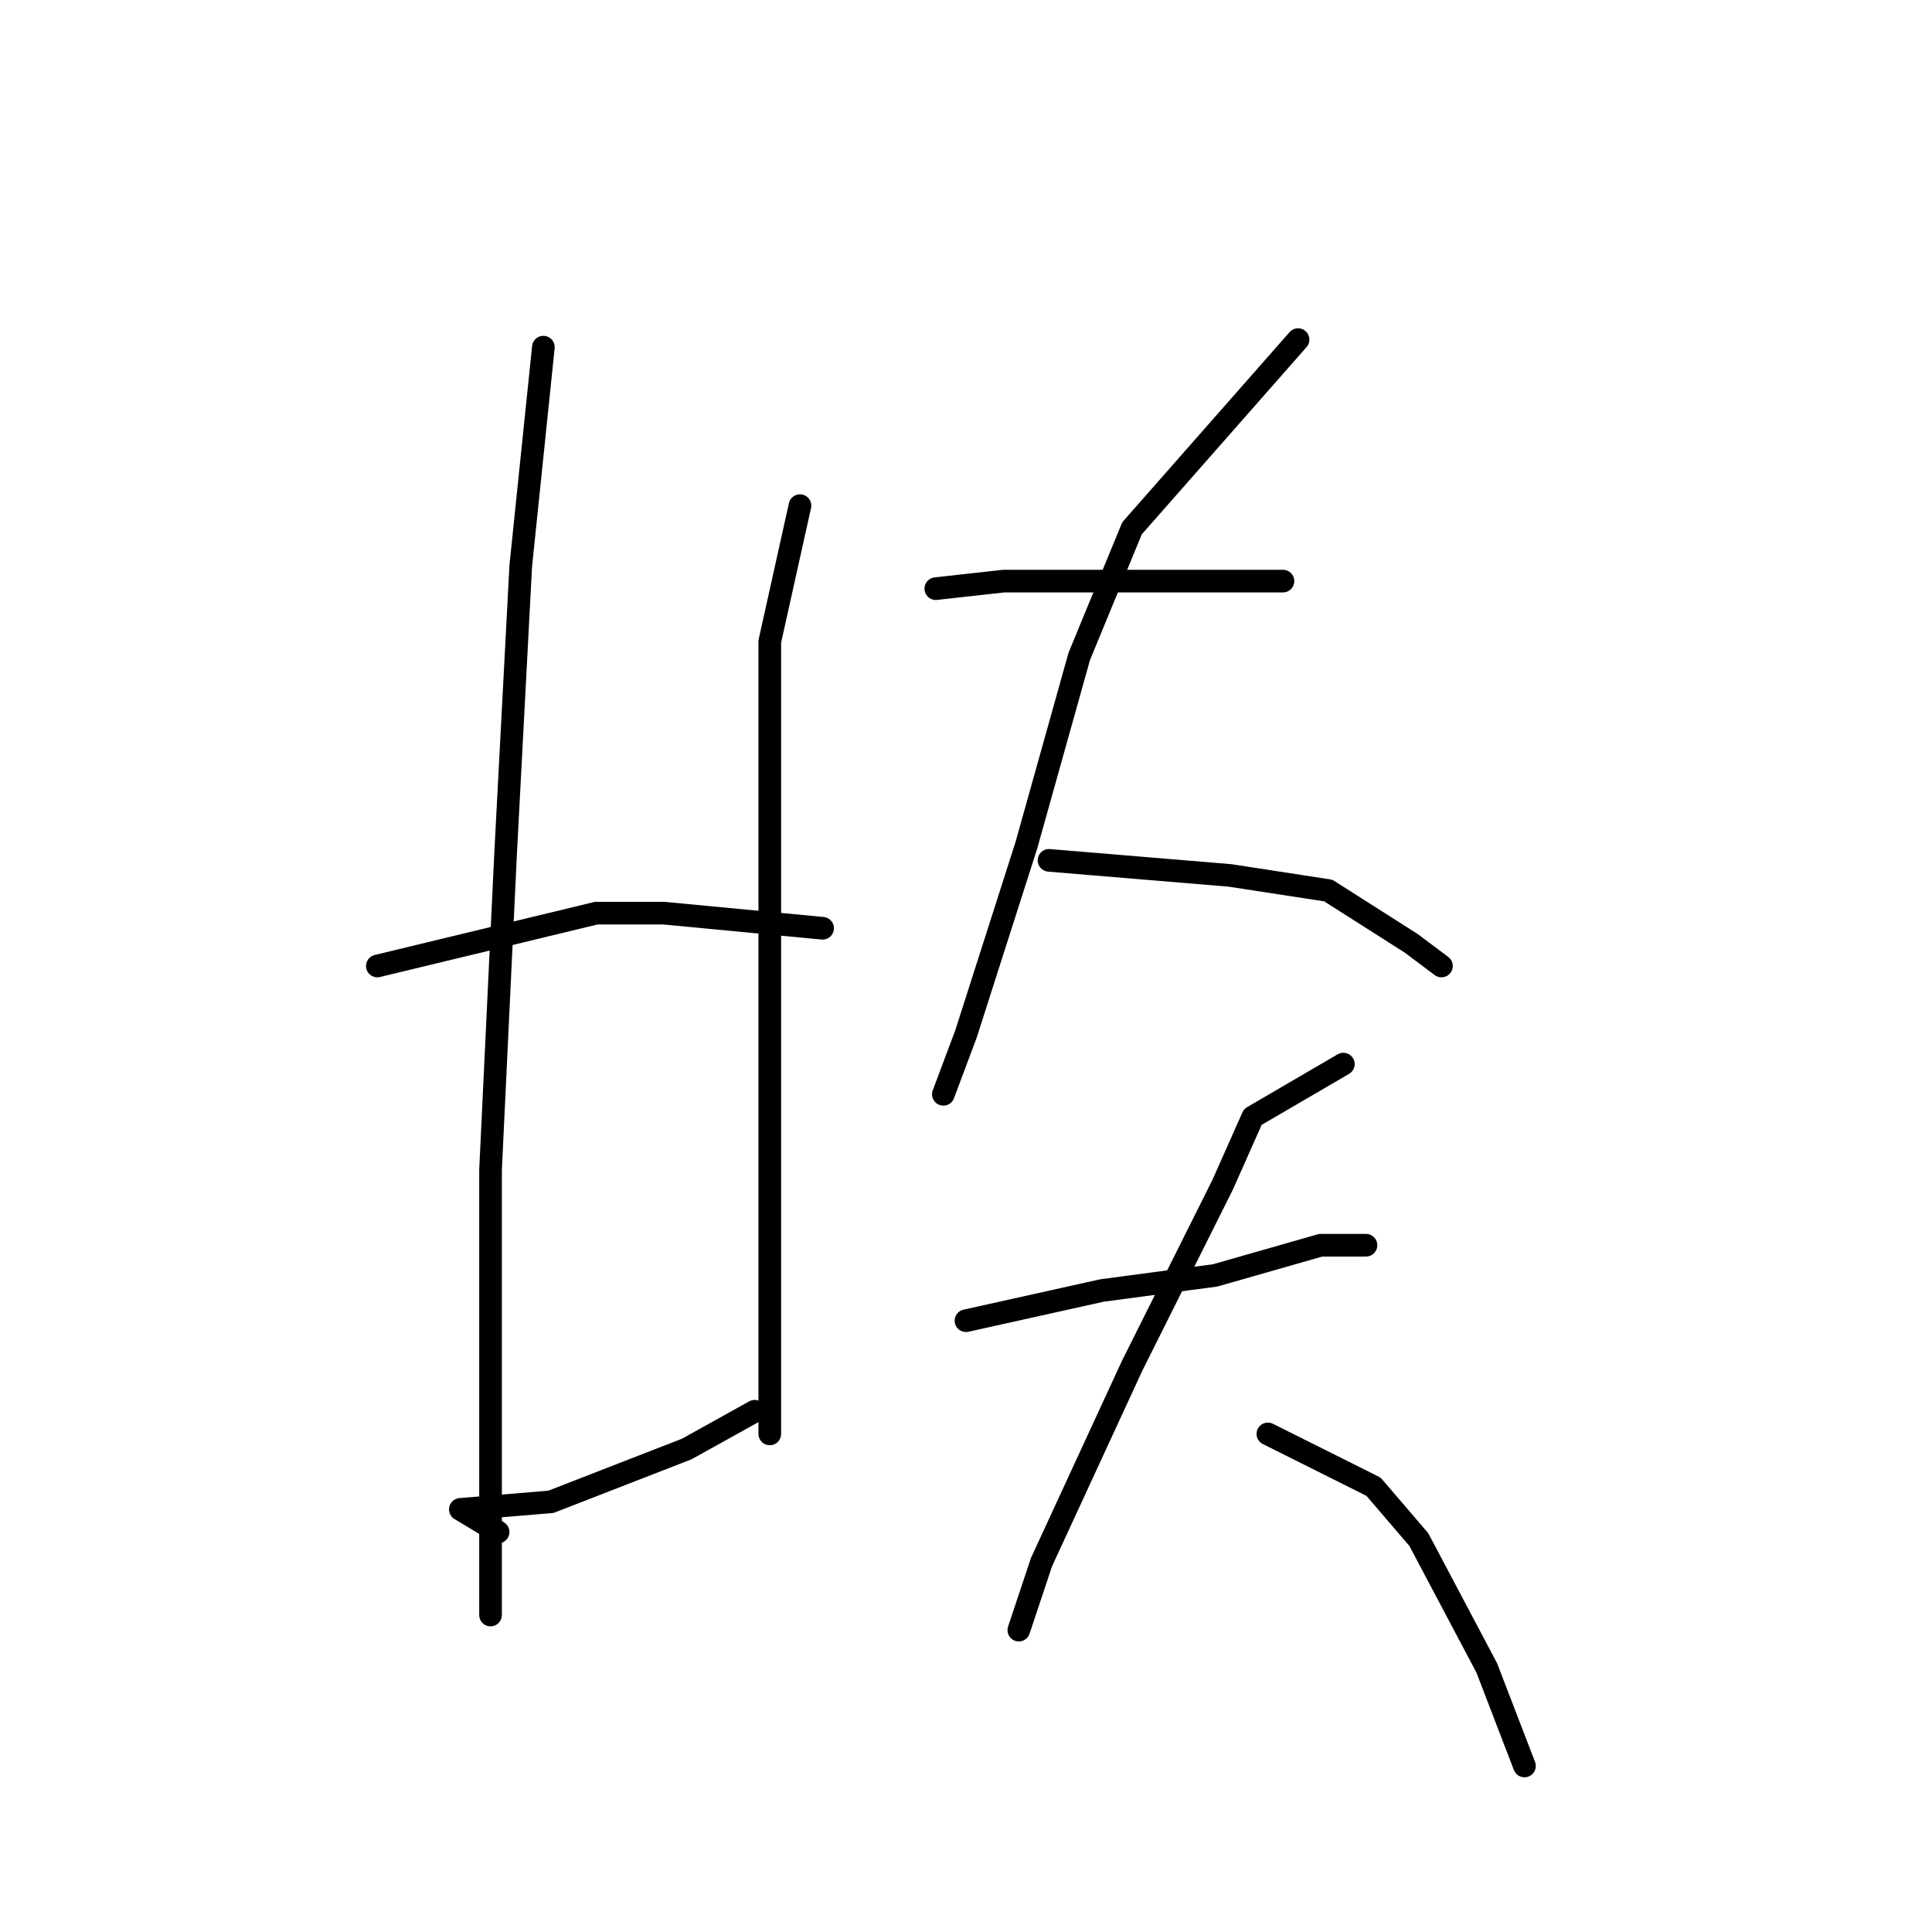 <?xml version="1.0" standalone="no"?>
    <svg width="256" height="256" xmlns="http://www.w3.org/2000/svg" version="1.1">
    <polyline stroke="black" stroke-width="3" stroke-linecap="round" fill="transparent" stroke-linejoin="round" points="72 46 69 75 67 113 65 155 65 175 65 201 65 213 65 214 65 214 " />
        <polyline stroke="black" stroke-width="3" stroke-linecap="round" fill="transparent" stroke-linejoin="round" points="106 67 102 85 102 106 102 128 102 156 102 169 102 184 102 190 102 190 " />
        <polyline stroke="black" stroke-width="3" stroke-linecap="round" fill="transparent" stroke-linejoin="round" points="50 128 79 121 88 121 109 123 109 123 " />
        <polyline stroke="black" stroke-width="3" stroke-linecap="round" fill="transparent" stroke-linejoin="round" points="66 203 61 200 73 199 91 192 100 187 100 187 " />
        <polyline stroke="black" stroke-width="3" stroke-linecap="round" fill="transparent" stroke-linejoin="round" points="124 78 133 77 154 77 170 77 170 77 " />
        <polyline stroke="black" stroke-width="3" stroke-linecap="round" fill="transparent" stroke-linejoin="round" points="172 45 150 70 143 87 136 112 128 137 125 145 125 145 " />
        <polyline stroke="black" stroke-width="3" stroke-linecap="round" fill="transparent" stroke-linejoin="round" points="139 114 163 116 176 118 187 125 191 128 191 128 " />
        <polyline stroke="black" stroke-width="3" stroke-linecap="round" fill="transparent" stroke-linejoin="round" points="128 175 146 171 161 169 175 165 181 165 181 165 " />
        <polyline stroke="black" stroke-width="3" stroke-linecap="round" fill="transparent" stroke-linejoin="round" points="178 141 166 148 162 157 150 181 138 207 135 216 135 216 " />
        <polyline stroke="black" stroke-width="3" stroke-linecap="round" fill="transparent" stroke-linejoin="round" points="168 190 182 197 188 204 197 221 202 234 202 234 " />
        </svg>